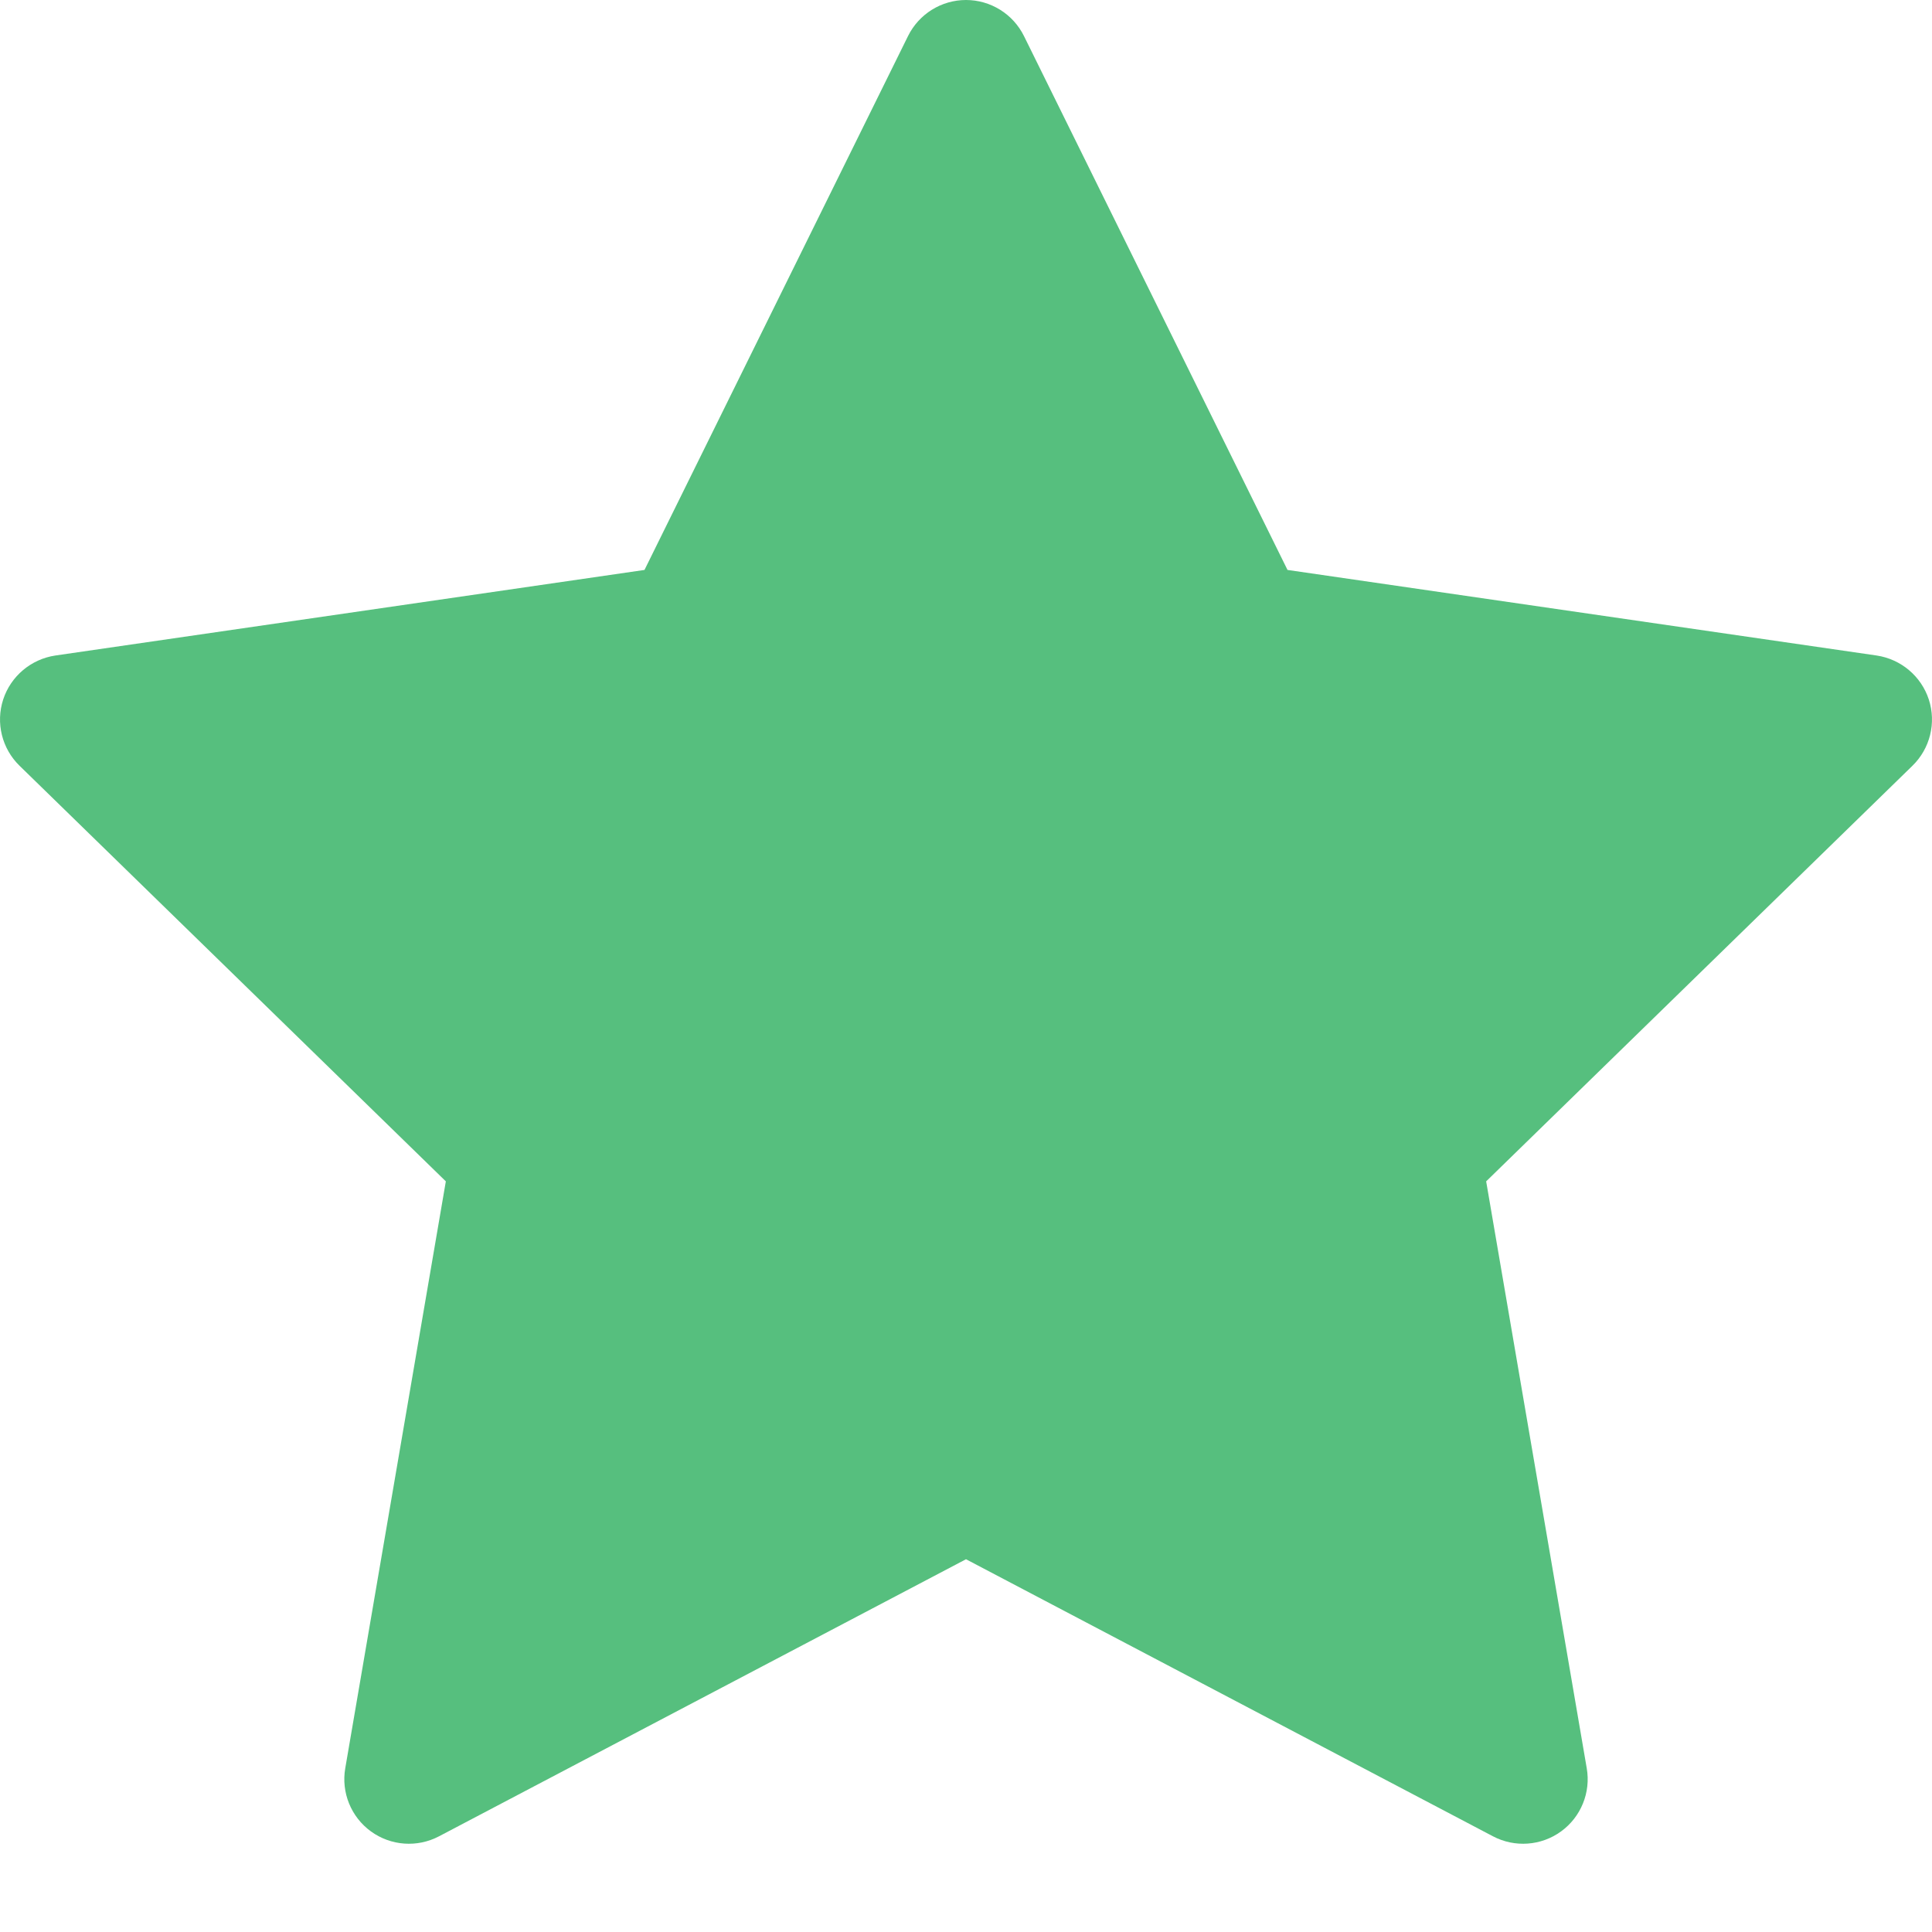 <svg width="17" height="17" viewBox="0 0 17 17" fill="none" xmlns="http://www.w3.org/2000/svg">
<path d="M9.01 0.317C8.914 0.123 8.716 0 8.5 0C8.284 0 8.086 0.123 7.99 0.317L5.671 5.015L0.487 5.768C0.273 5.8 0.095 5.95 0.028 6.155C-0.039 6.361 0.017 6.587 0.172 6.738L3.923 10.395L3.038 15.559C3.001 15.772 3.089 15.988 3.264 16.115C3.439 16.242 3.671 16.259 3.863 16.158L8.5 13.72L13.137 16.158C13.329 16.259 13.561 16.242 13.736 16.115C13.911 15.988 13.999 15.772 13.962 15.559L13.077 10.395L16.828 6.738C16.983 6.587 17.039 6.361 16.972 6.155C16.905 5.95 16.727 5.8 16.513 5.768L11.329 5.015L9.01 0.317Z" fill="#56BF7E"/>
</svg>
